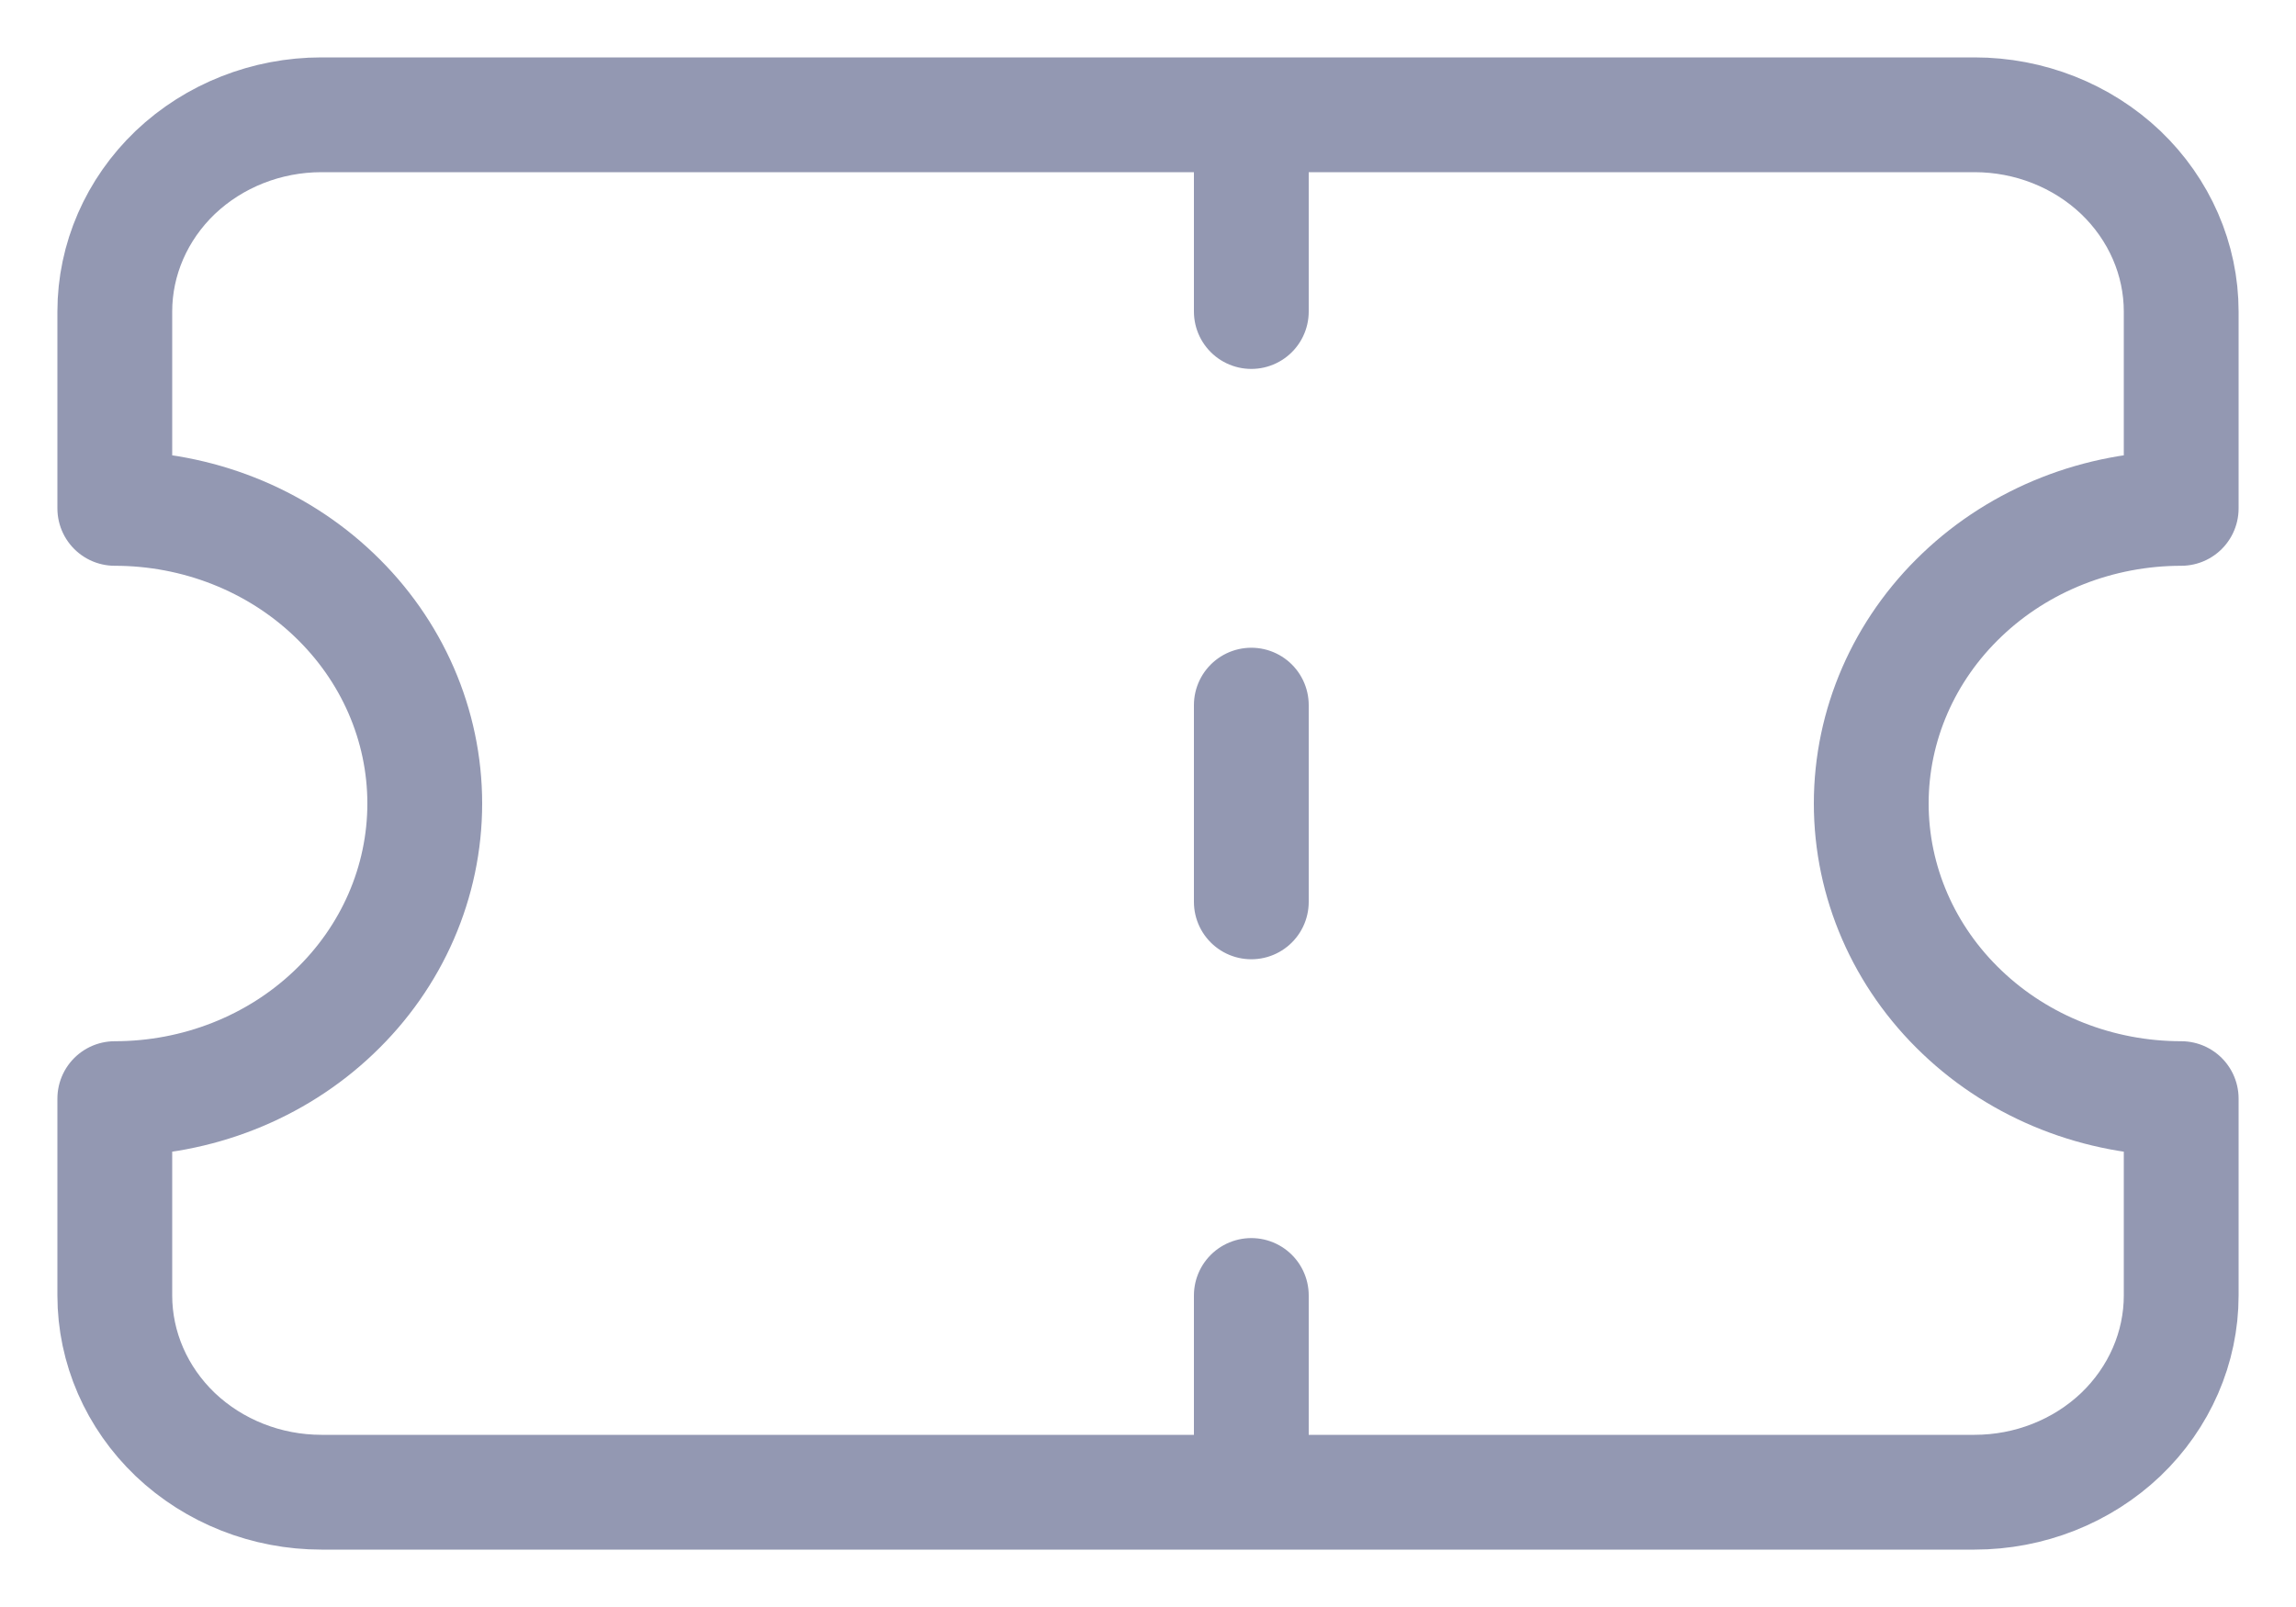 <svg width="20" height="14" viewBox="0 0 20 14" fill="none" xmlns="http://www.w3.org/2000/svg">
<path d="M10.9 1V2.714M10.9 11.286V13M10.9 6.143V7.857M1 4.429C1.716 4.429 2.403 4.699 2.909 5.182C3.416 5.664 3.7 6.318 3.7 7C3.7 7.682 3.416 8.336 2.909 8.818C2.403 9.301 1.716 9.571 1 9.571V11.286C1 11.74 1.19 12.176 1.527 12.498C1.865 12.819 2.323 13 2.8 13H17.2C17.677 13 18.135 12.819 18.473 12.498C18.81 12.176 19 11.74 19 11.286V9.571C18.284 9.571 17.597 9.301 17.091 8.818C16.584 8.336 16.3 7.682 16.3 7C16.3 6.318 16.584 5.664 17.091 5.182C17.597 4.699 18.284 4.429 19 4.429V2.714C19 2.26 18.81 1.824 18.473 1.502C18.135 1.181 17.677 1 17.2 1H2.8C2.323 1 1.865 1.181 1.527 1.502C1.19 1.824 1 2.26 1 2.714V4.429Z" stroke="#9398B2" stroke-linecap="round" stroke-linejoin="round"/>
</svg>
